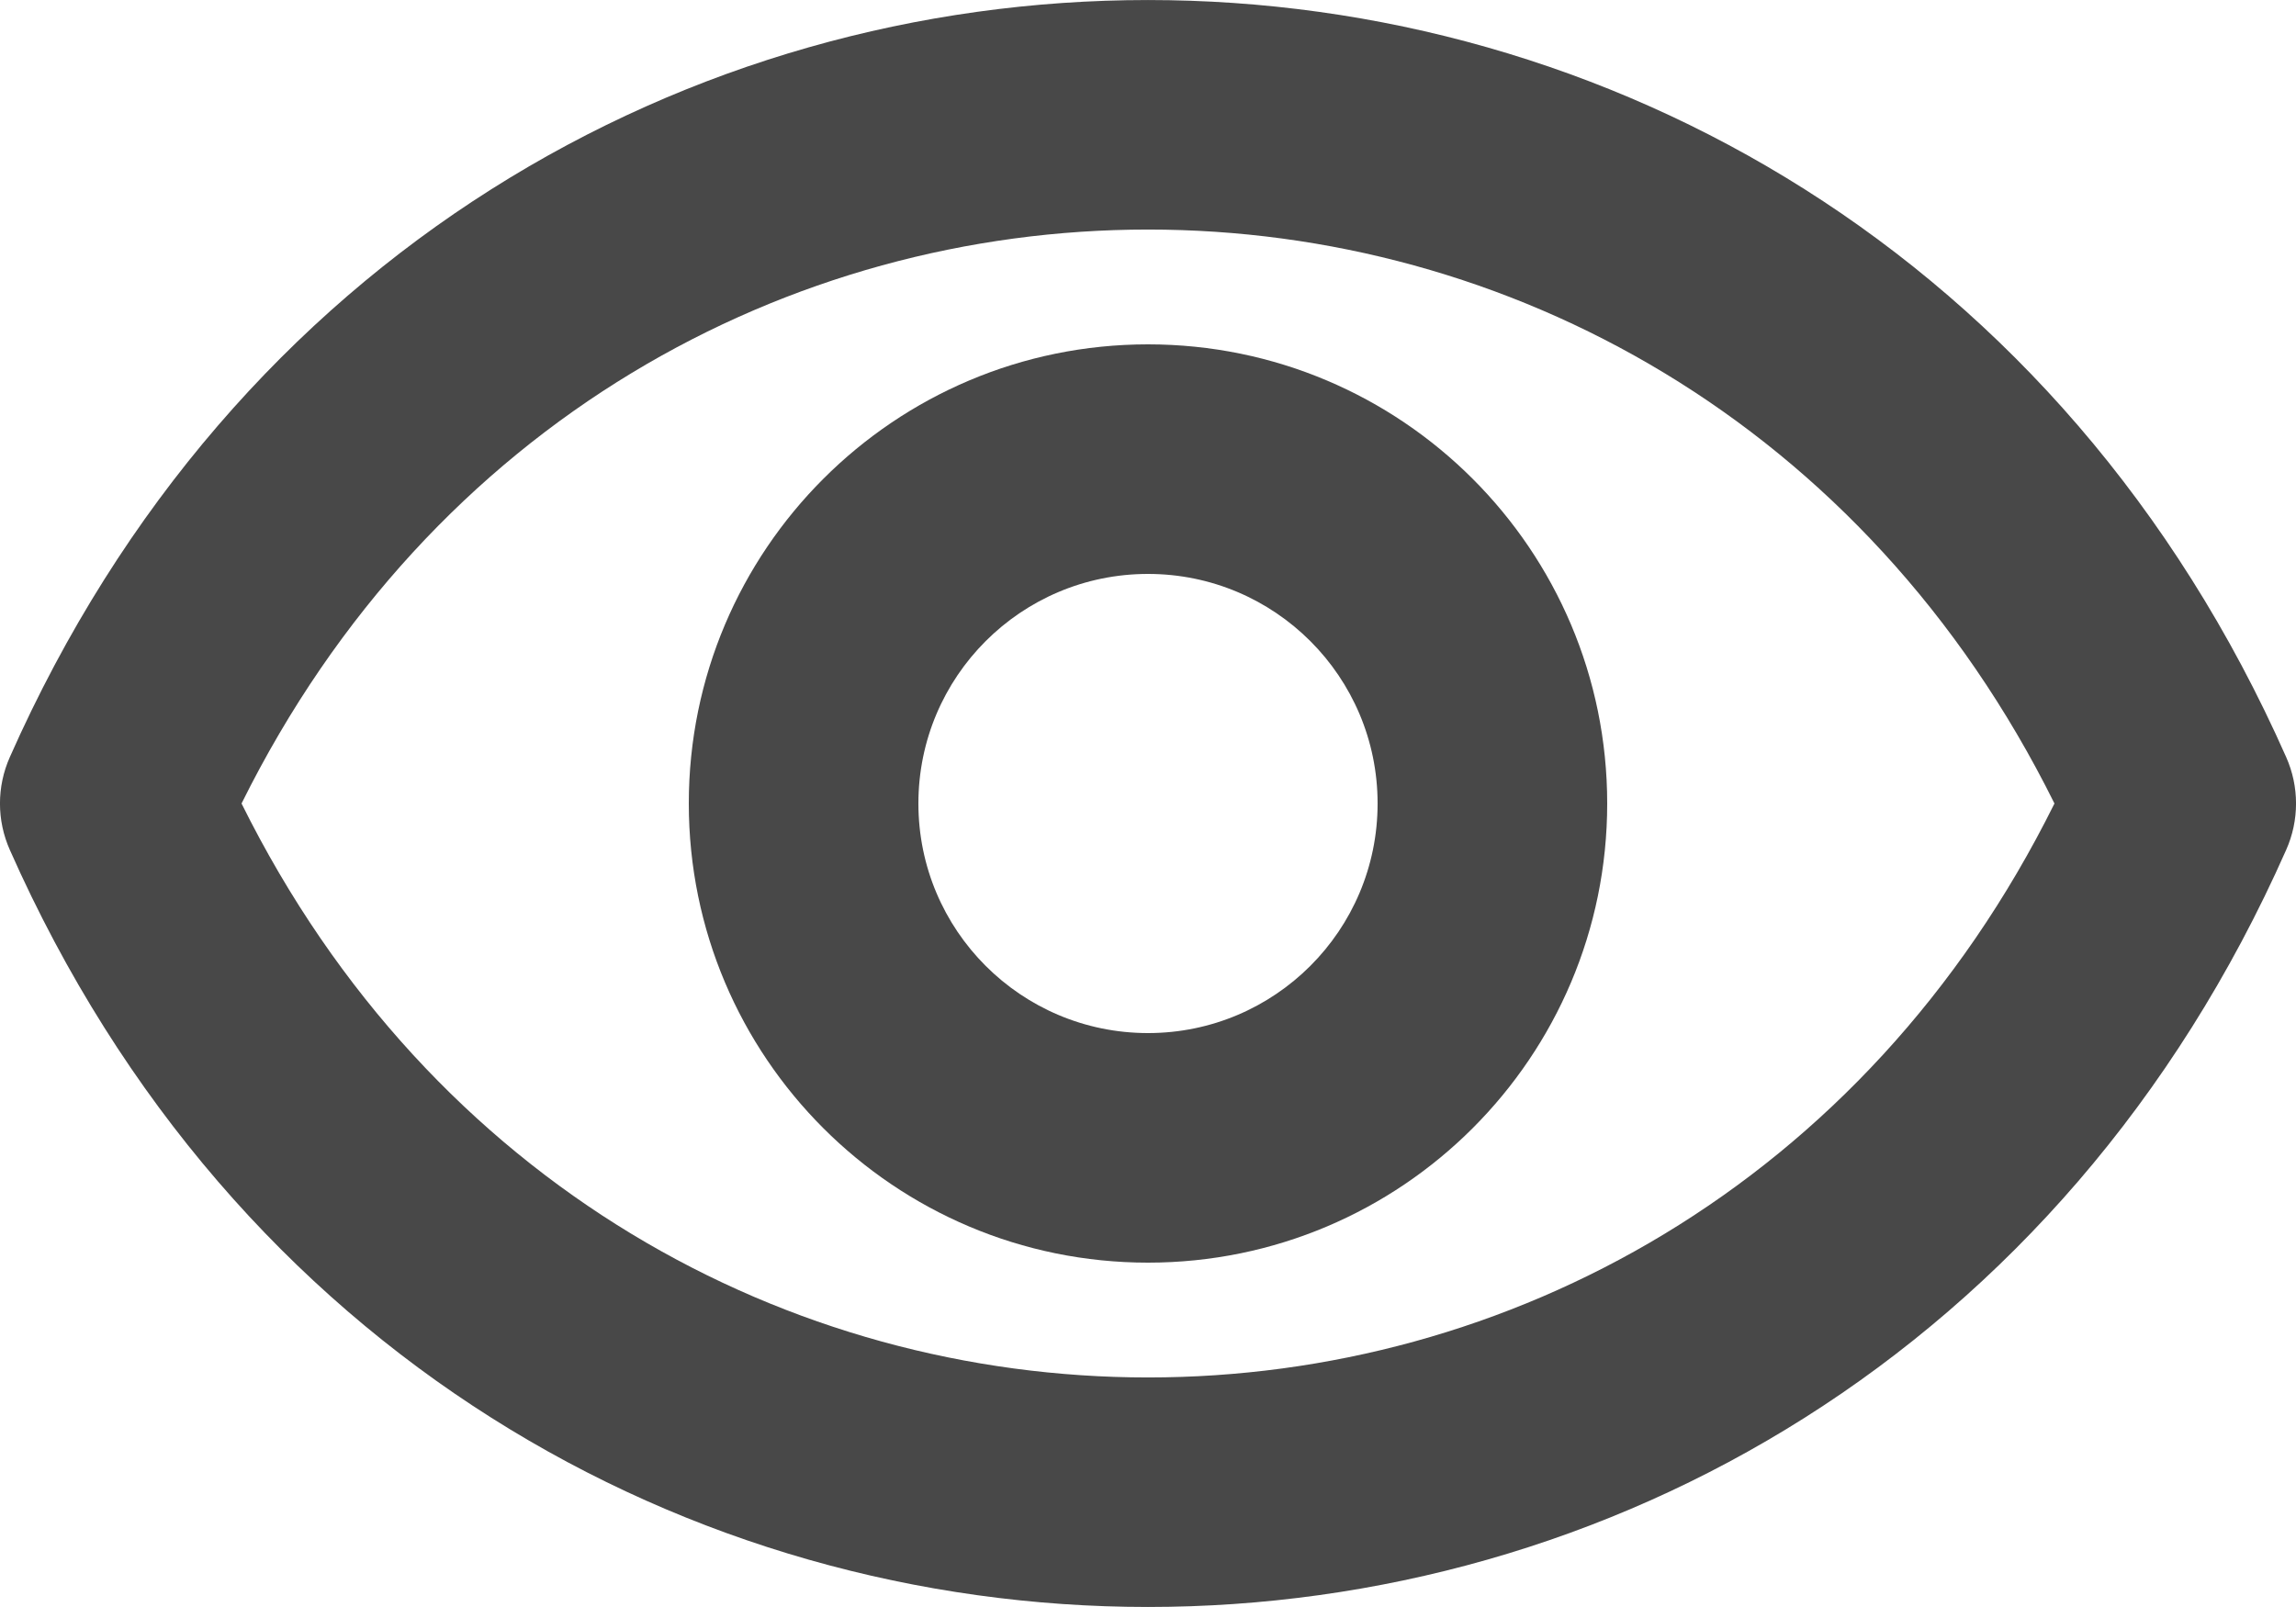 <svg width="20" height="14" viewBox="0 0 20 14" fill="none" xmlns="http://www.w3.org/2000/svg">
<path fill-rule="evenodd" clip-rule="evenodd" d="M0.086 7.405C3.981 16.198 16.019 16.198 19.914 7.405C20.029 7.147 20.029 6.853 19.914 6.595C16.019 -2.198 3.981 -2.198 0.086 6.595C-0.029 6.853 -0.029 7.147 0.086 7.405ZM17.896 7C14.588 0.333 5.412 0.333 2.104 7C5.412 13.667 14.588 13.667 17.896 7Z" fill="#484848"/>
<path fill-rule="evenodd" clip-rule="evenodd" d="M10 9C11.105 9 12 8.105 12 7C12 5.895 11.105 5 10 5C8.895 5 8 5.895 8 7C8 8.105 8.895 9 10 9ZM10 11C12.209 11 14 9.209 14 7C14 4.791 12.209 3 10 3C7.791 3 6 4.791 6 7C6 9.209 7.791 11 10 11Z" fill="#484848"/>
</svg>
